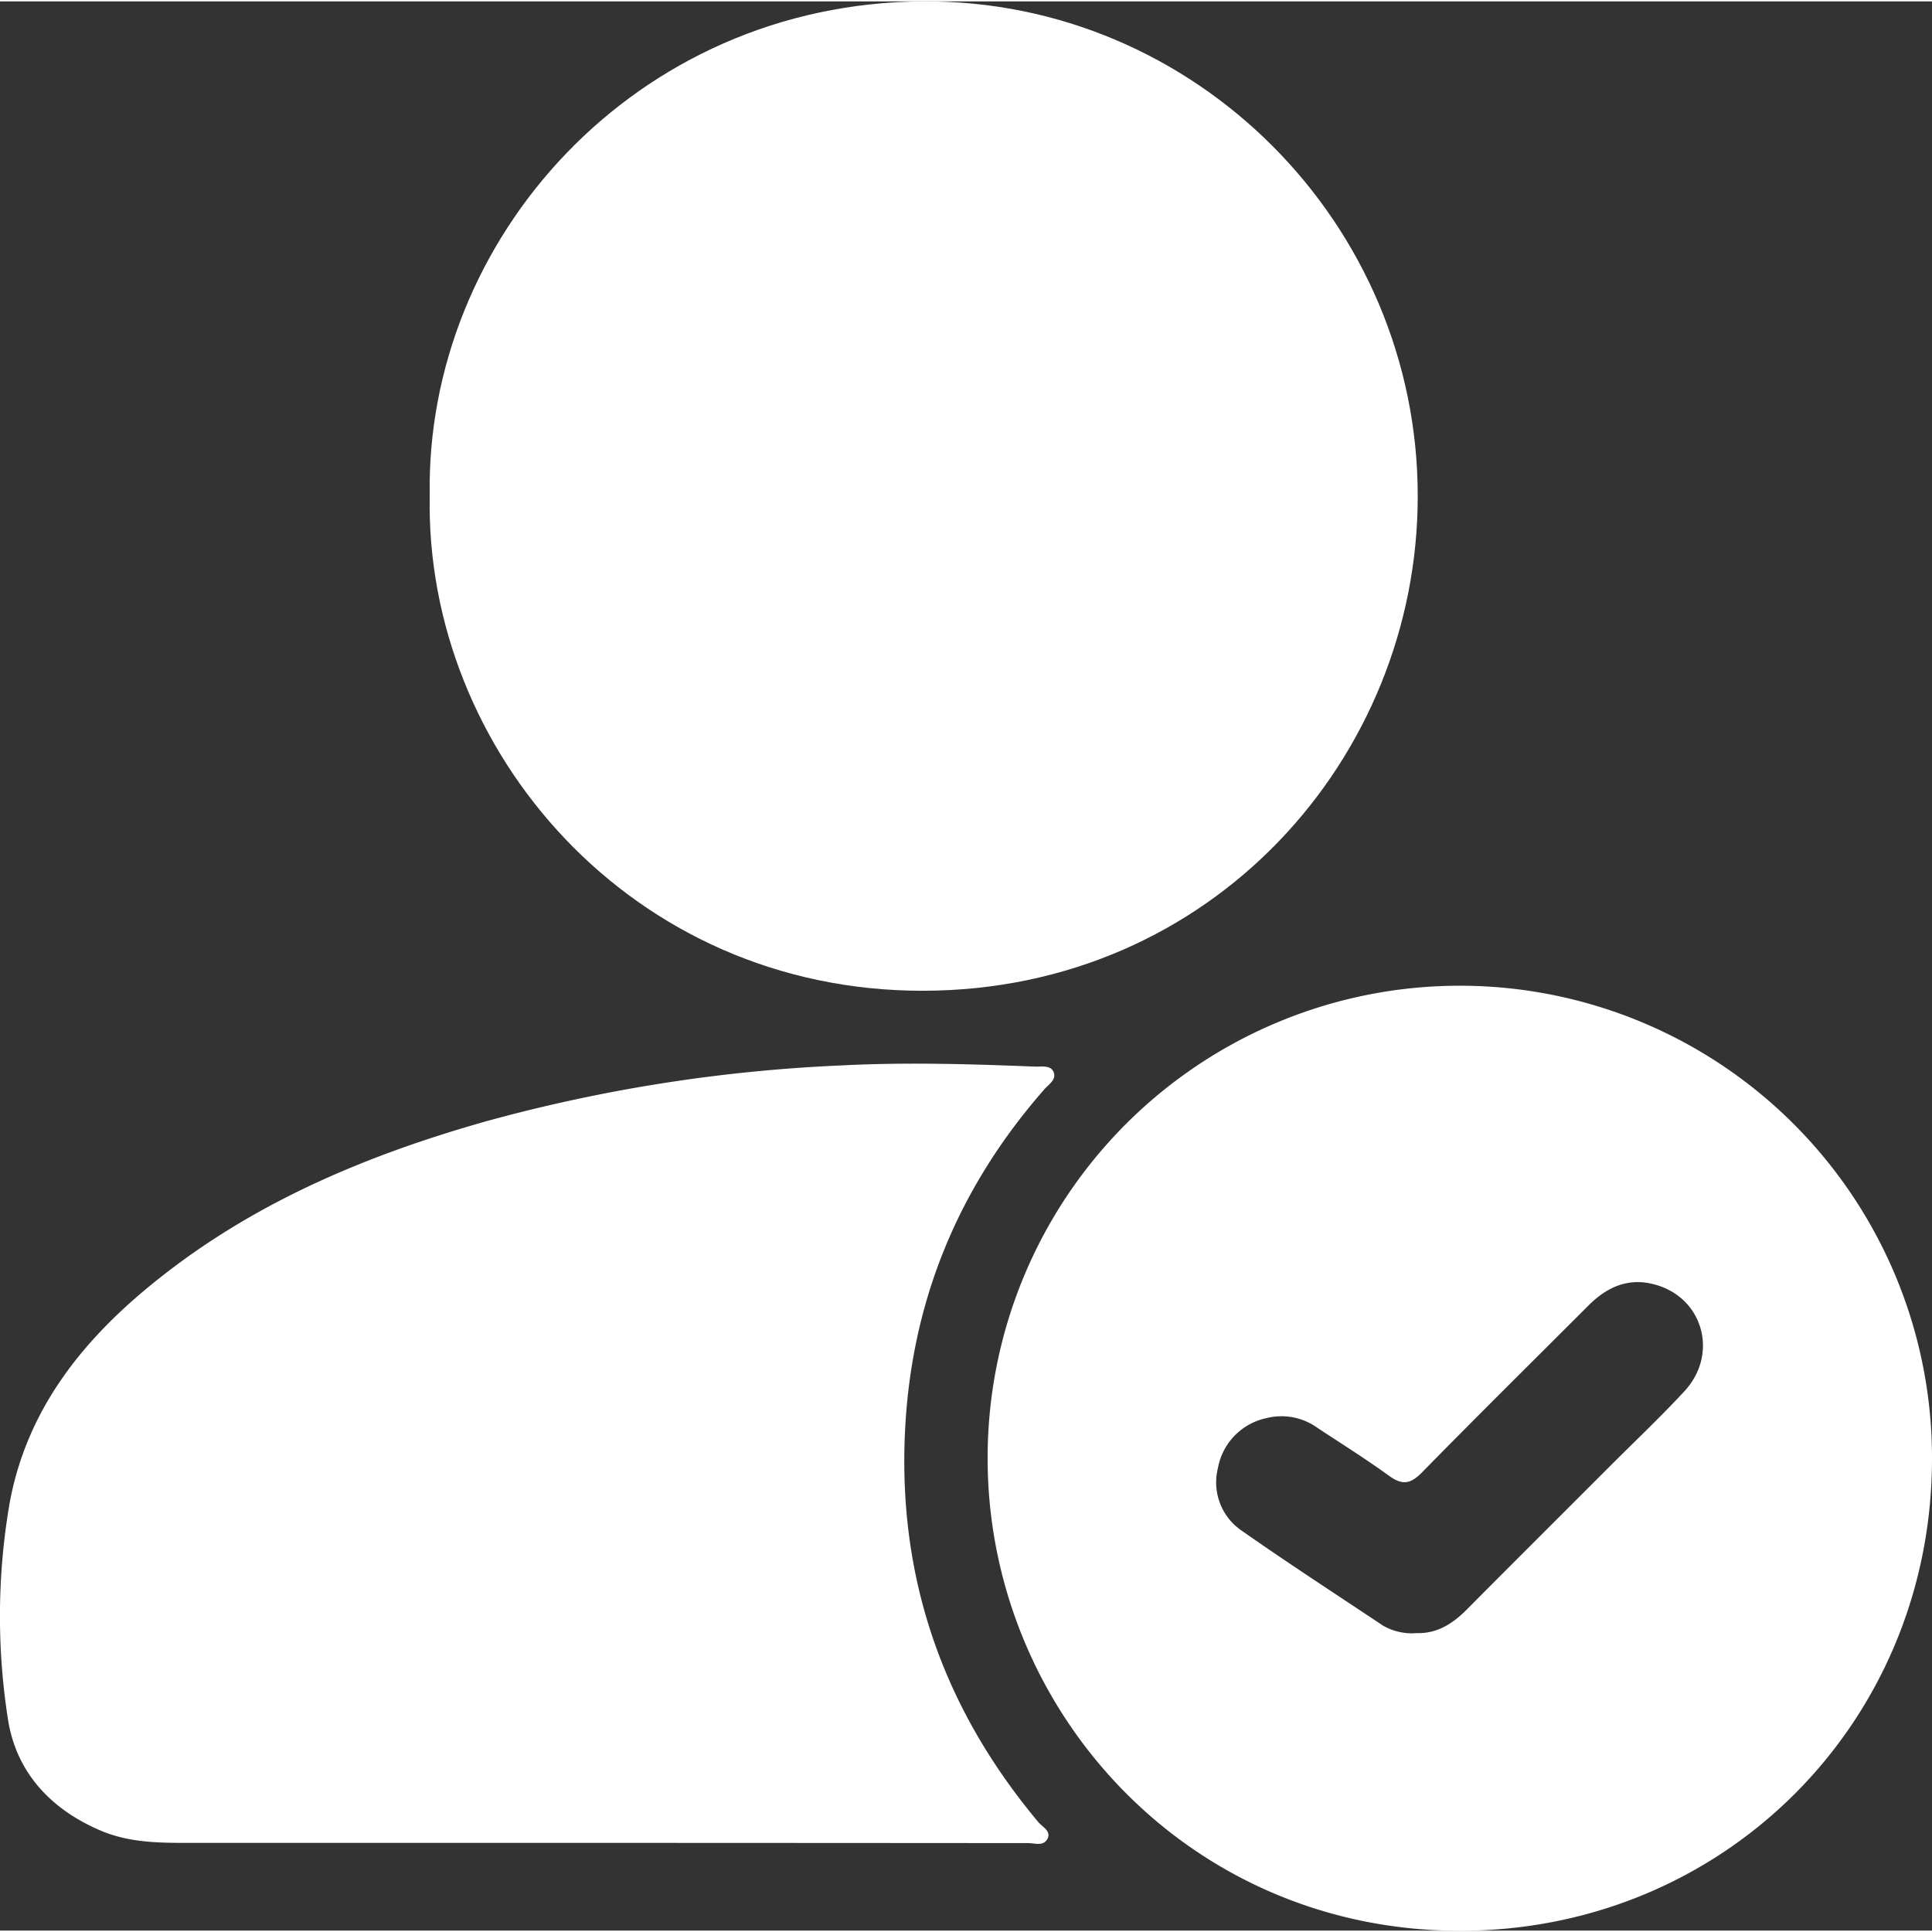 <svg xmlns="http://www.w3.org/2000/svg" width="15" height="15" viewBox="0 0 344.88 344.38"><rect x="0" y="0" width="344.88" height="344.38" fill="#333333" stroke="none"/><defs><style>.cls-1{fill:#fff;}</style></defs><g id="Layer_2" data-name="Layer 2"><g id="Layer_1-2" data-name="Layer 1"><path class="cls-1" d="M76.71,88.35C75.86,42.45,113.35.29,164.79,0c48.59-.27,88.3,39.68,88.29,88.32,0,46.69-36.75,88.22-88.28,88.29C112.63,176.69,75.88,133.63,76.71,88.35Z"/><path class="cls-1" d="M106.84,328.72q-37,0-74.08,0c-5,0-10-.17-14.69-2.15-9-3.8-15.25-10.47-16.68-20.11a119.19,119.19,0,0,1,.26-38c3.08-17.54,13.79-30.39,27.38-41,17.16-13.45,36.9-21.65,57.68-27.53a284.75,284.75,0,0,1,63.67-10c11.49-.58,22.91-.24,34.36.22,1.2.05,2.82-.33,3.35,1s-.9,2.18-1.69,3.08c-15.24,17.4-23.65,37.54-24.83,60.72-1.36,26.53,6.79,49.77,23.77,70.05.74.89,2.37,1.62,1.64,3s-2.26.76-3.45.76Q145.18,328.73,106.84,328.72Z"/><path class="cls-1" d="M176.3,260A84.29,84.29,0,0,1,344.88,260c.05,47.18-37.13,84.49-84.43,84.41C212,344.3,176.27,305,176.3,260Zm76.31,31.27c3.8.19,6.65-1.61,9.22-4.2,8.43-8.49,16.92-16.94,25.38-25.41,4.49-4.49,9.12-8.87,13.45-13.53,6.28-6.77,3.28-17-5.58-19.16-4.56-1.14-8.29.6-11.49,3.79-10,10-20,19.88-29.85,29.93-2,2-3.46,2.18-5.73.54-4.14-3-8.47-5.72-12.74-8.53a11,11,0,0,0-9.25-1.79,11.14,11.14,0,0,0-8.61,8.91,10.43,10.43,0,0,0,4.32,11.22c8.26,5.79,16.74,11.29,25.14,16.89A10.35,10.35,0,0,0,252.61,291.3Z"/></g></g></svg>